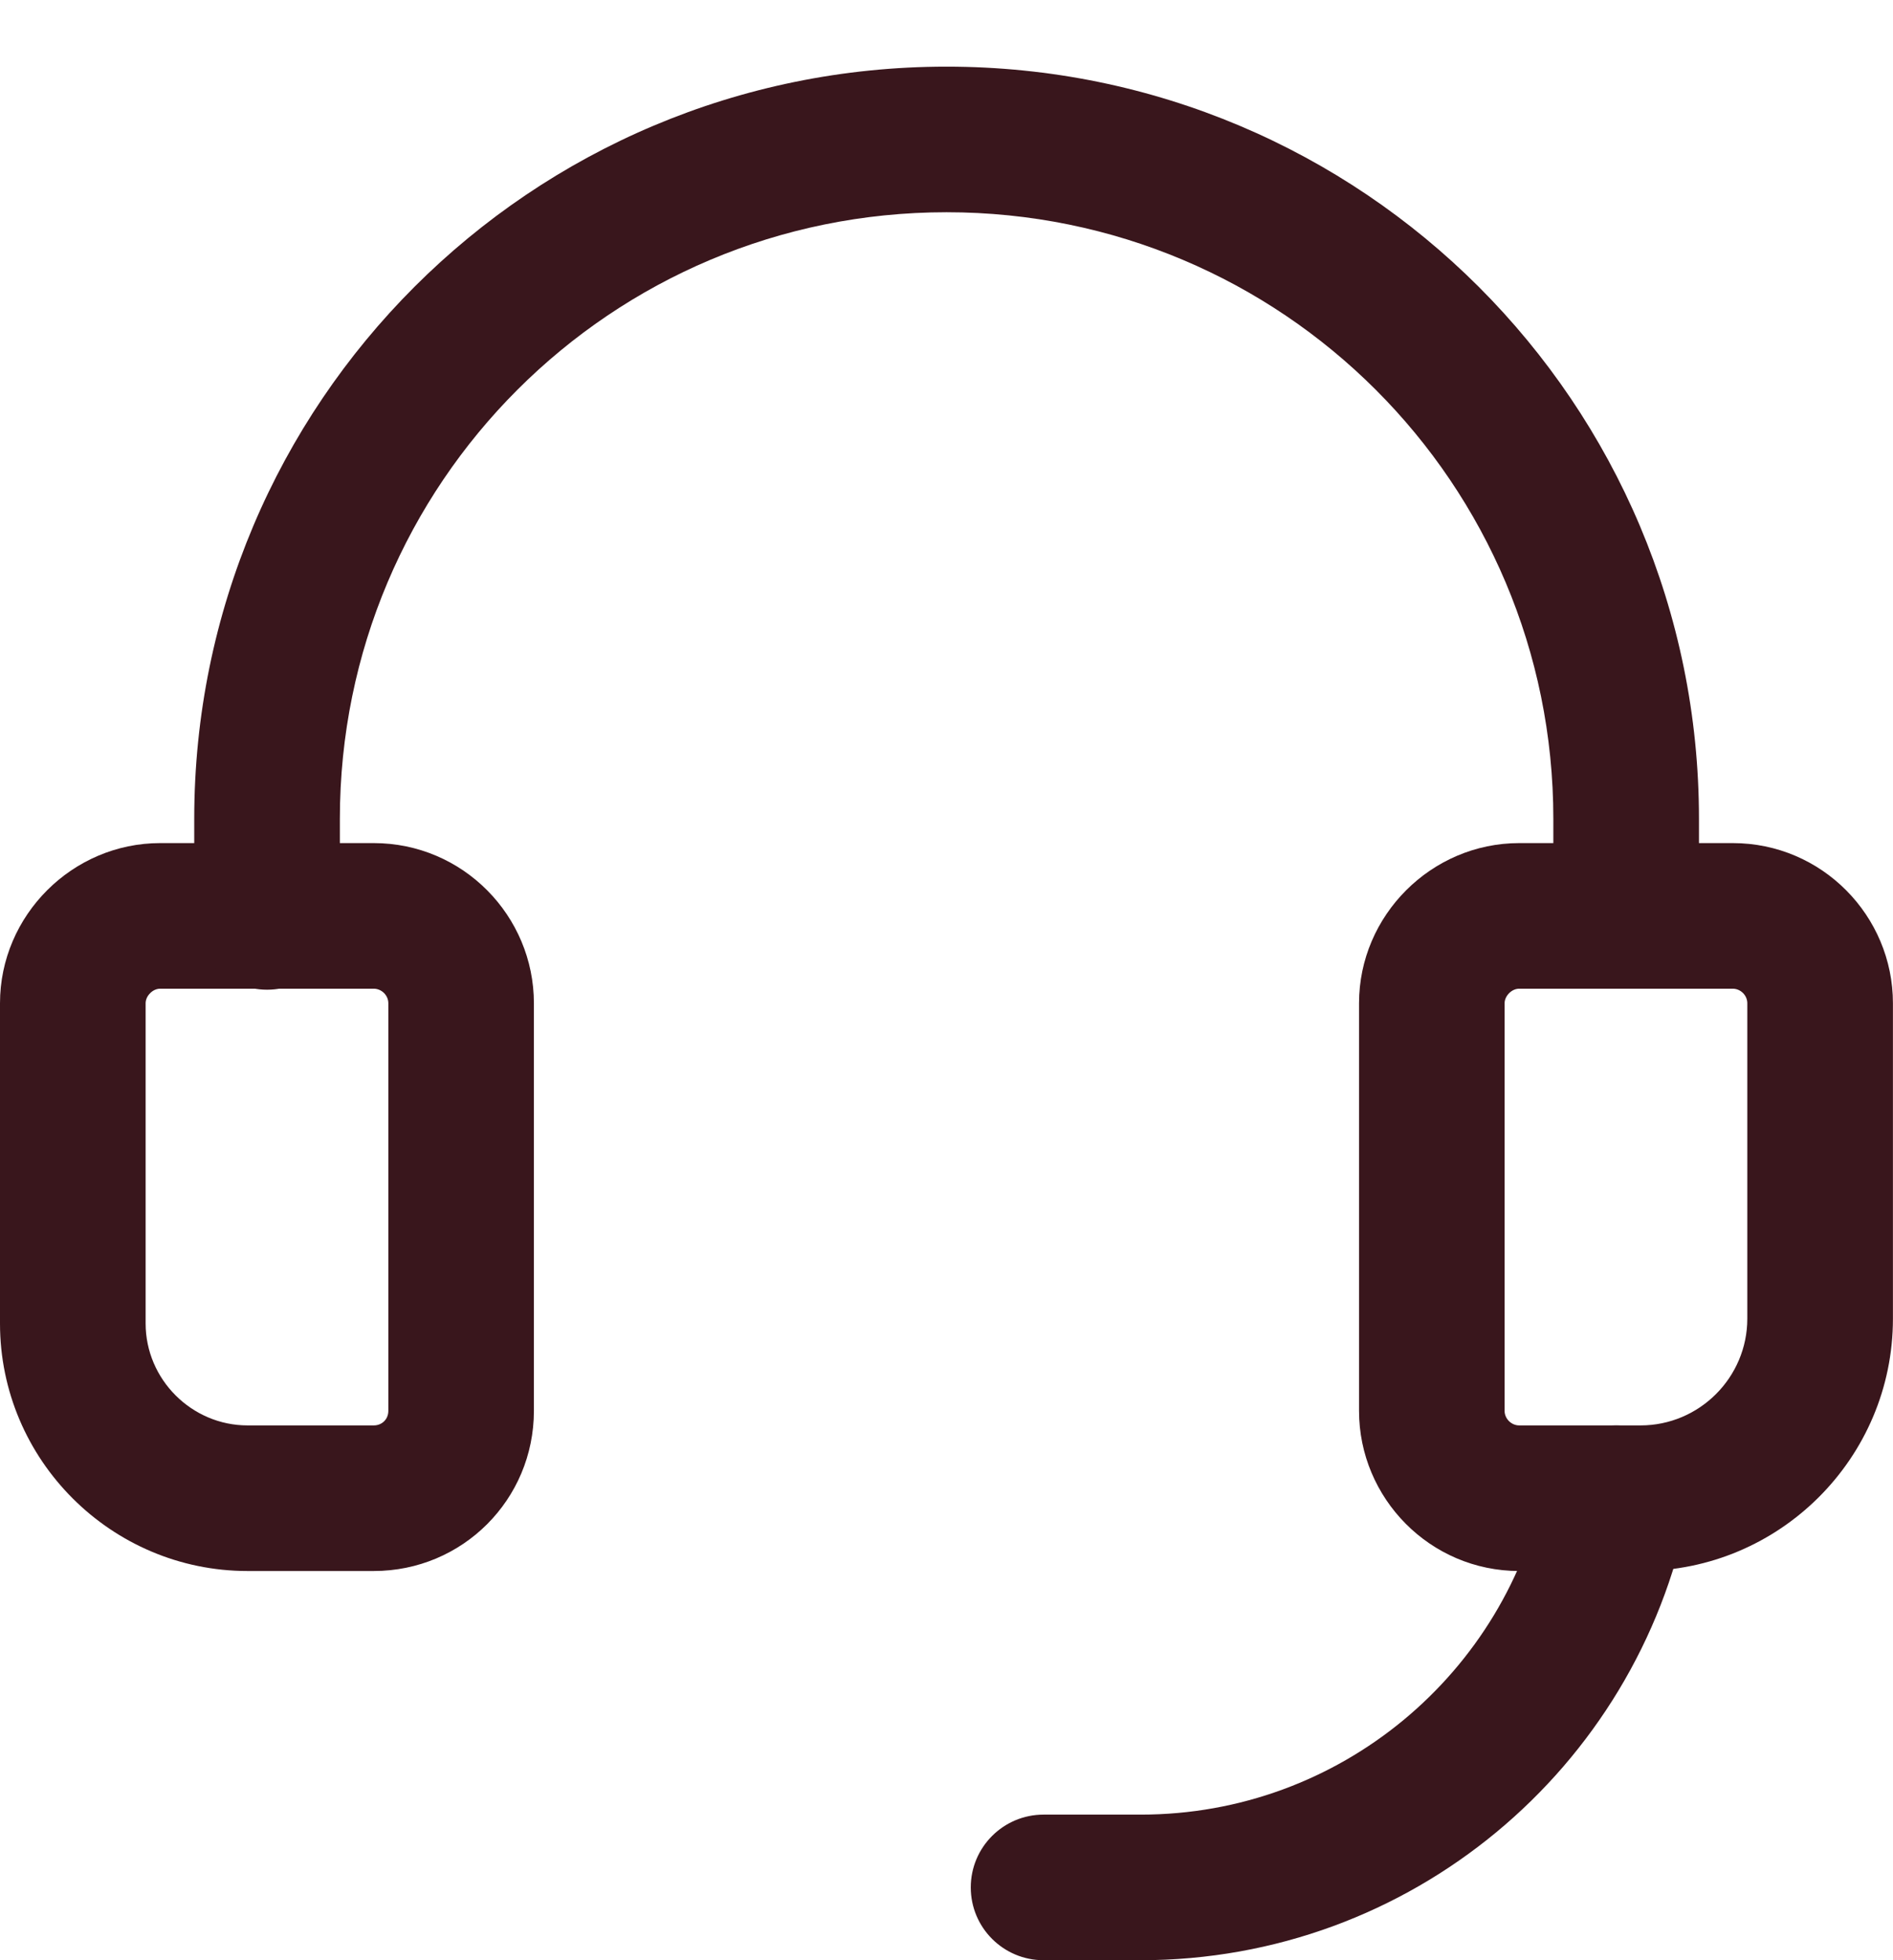 <svg width="28" height="29" viewBox="0 0 28 29" fill="none" xmlns="http://www.w3.org/2000/svg">
<path fill-rule="evenodd" clip-rule="evenodd" d="M2.221 14.693C2.173 14.741 2.154 14.796 2.154 14.842V19.58C2.154 20.407 2.835 21.088 3.662 21.088H5.528C5.651 21.088 5.744 20.996 5.744 20.873V14.842C5.744 14.725 5.644 14.627 5.528 14.627H2.369C2.323 14.627 2.268 14.646 2.221 14.693ZM0 14.842C0 13.543 1.071 12.473 2.369 12.473H5.528C6.849 12.473 7.897 13.551 7.897 14.842V20.873C7.897 22.185 6.841 23.242 5.528 23.242H3.662C1.645 23.242 0 21.597 0 19.58V14.842Z" fill="#39161C"/>
<path fill-rule="evenodd" clip-rule="evenodd" d="M14.001 3.14C9.039 3.14 5.027 7.152 5.027 12.114V13.565C5.027 14.16 4.545 14.642 3.95 14.642C3.355 14.642 2.873 14.16 2.873 13.565V12.114C2.873 5.963 7.85 0.986 14.001 0.986C20.153 0.986 25.13 5.963 25.13 12.114V13.55C25.13 14.145 24.647 14.627 24.053 14.627C23.458 14.627 22.976 14.145 22.976 13.55V12.114C22.976 7.152 18.963 3.14 14.001 3.14Z" fill="#39161C"/>
<path fill-rule="evenodd" clip-rule="evenodd" d="M24.12 21.109C24.703 21.226 25.081 21.794 24.964 22.377C24.204 26.159 20.87 29 16.872 29H15.436C14.841 29 14.359 28.518 14.359 27.923C14.359 27.328 14.841 26.846 15.436 26.846H16.872C19.824 26.846 22.291 24.748 22.852 21.953C22.969 21.37 23.537 20.992 24.12 21.109Z" fill="#39161C"/>
<path fill-rule="evenodd" clip-rule="evenodd" d="M22.322 14.693C22.275 14.741 22.255 14.796 22.255 14.842V20.873C22.255 20.989 22.355 21.088 22.471 21.088H24.266C25.136 21.088 25.845 20.378 25.845 19.509V14.842C25.845 14.725 25.745 14.627 25.63 14.627H22.471C22.424 14.627 22.37 14.646 22.322 14.693ZM20.102 14.842C20.102 13.543 21.172 12.473 22.471 12.473H25.63C26.95 12.473 27.999 13.551 27.999 14.842V19.509C27.999 21.568 26.325 23.242 24.266 23.242H22.471C21.15 23.242 20.102 22.163 20.102 20.873V14.842Z" fill="#39161C"/>
</svg>
